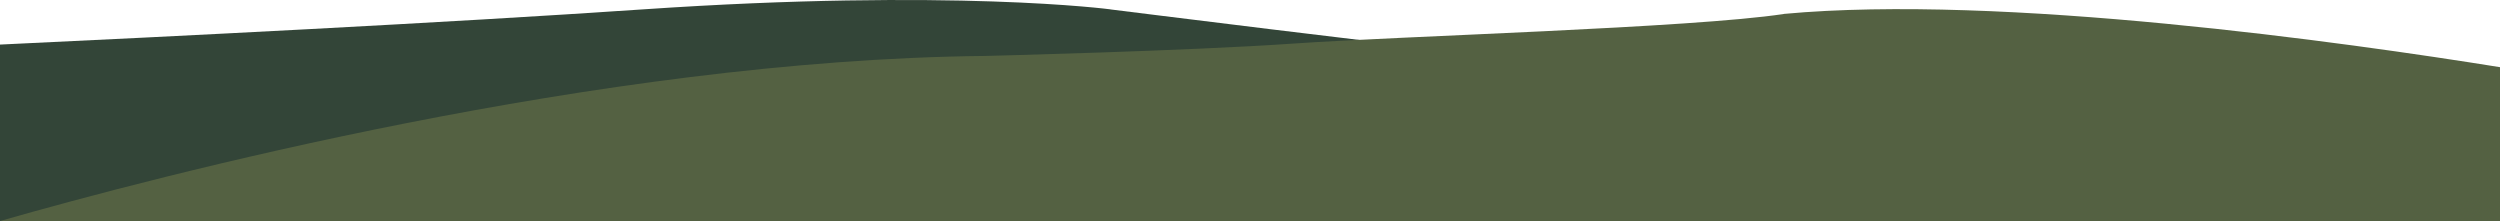 <?xml version="1.0" encoding="UTF-8"?>
<svg id="Layer_2" data-name="Layer 2" xmlns="http://www.w3.org/2000/svg" viewBox="0 0 374.05 33.07">
  <defs>
    <style>
      .cls-1 {
        fill: #334538;
      }

      .cls-2 {
        fill: #546142;
      }
    </style>
  </defs>
  <g id="Artwork">
    <path class="cls-1" d="m166.15,1.4s-23.68-3.15-69.91,0C66.29,3.44,25.21,5.48,0,6.67v26.4l374.05-3.21h0c-37.36-5.4-150.76-21.77-155.47-22.15-5.64-.45-52.43-6.3-52.43-6.3Z"/>
    <path class="cls-2" d="m266.9,2.09c-13.69,2.09-57.51,3.32-73.4,4.43-15.89,1.11-46.12,1.85-46.12,1.85C89.63,8.95,23.44,26.36,0,33.07h374.05V10.05c-23.04-3.7-74.55-10.98-107.14-7.97Z"/>
  </g>
</svg>